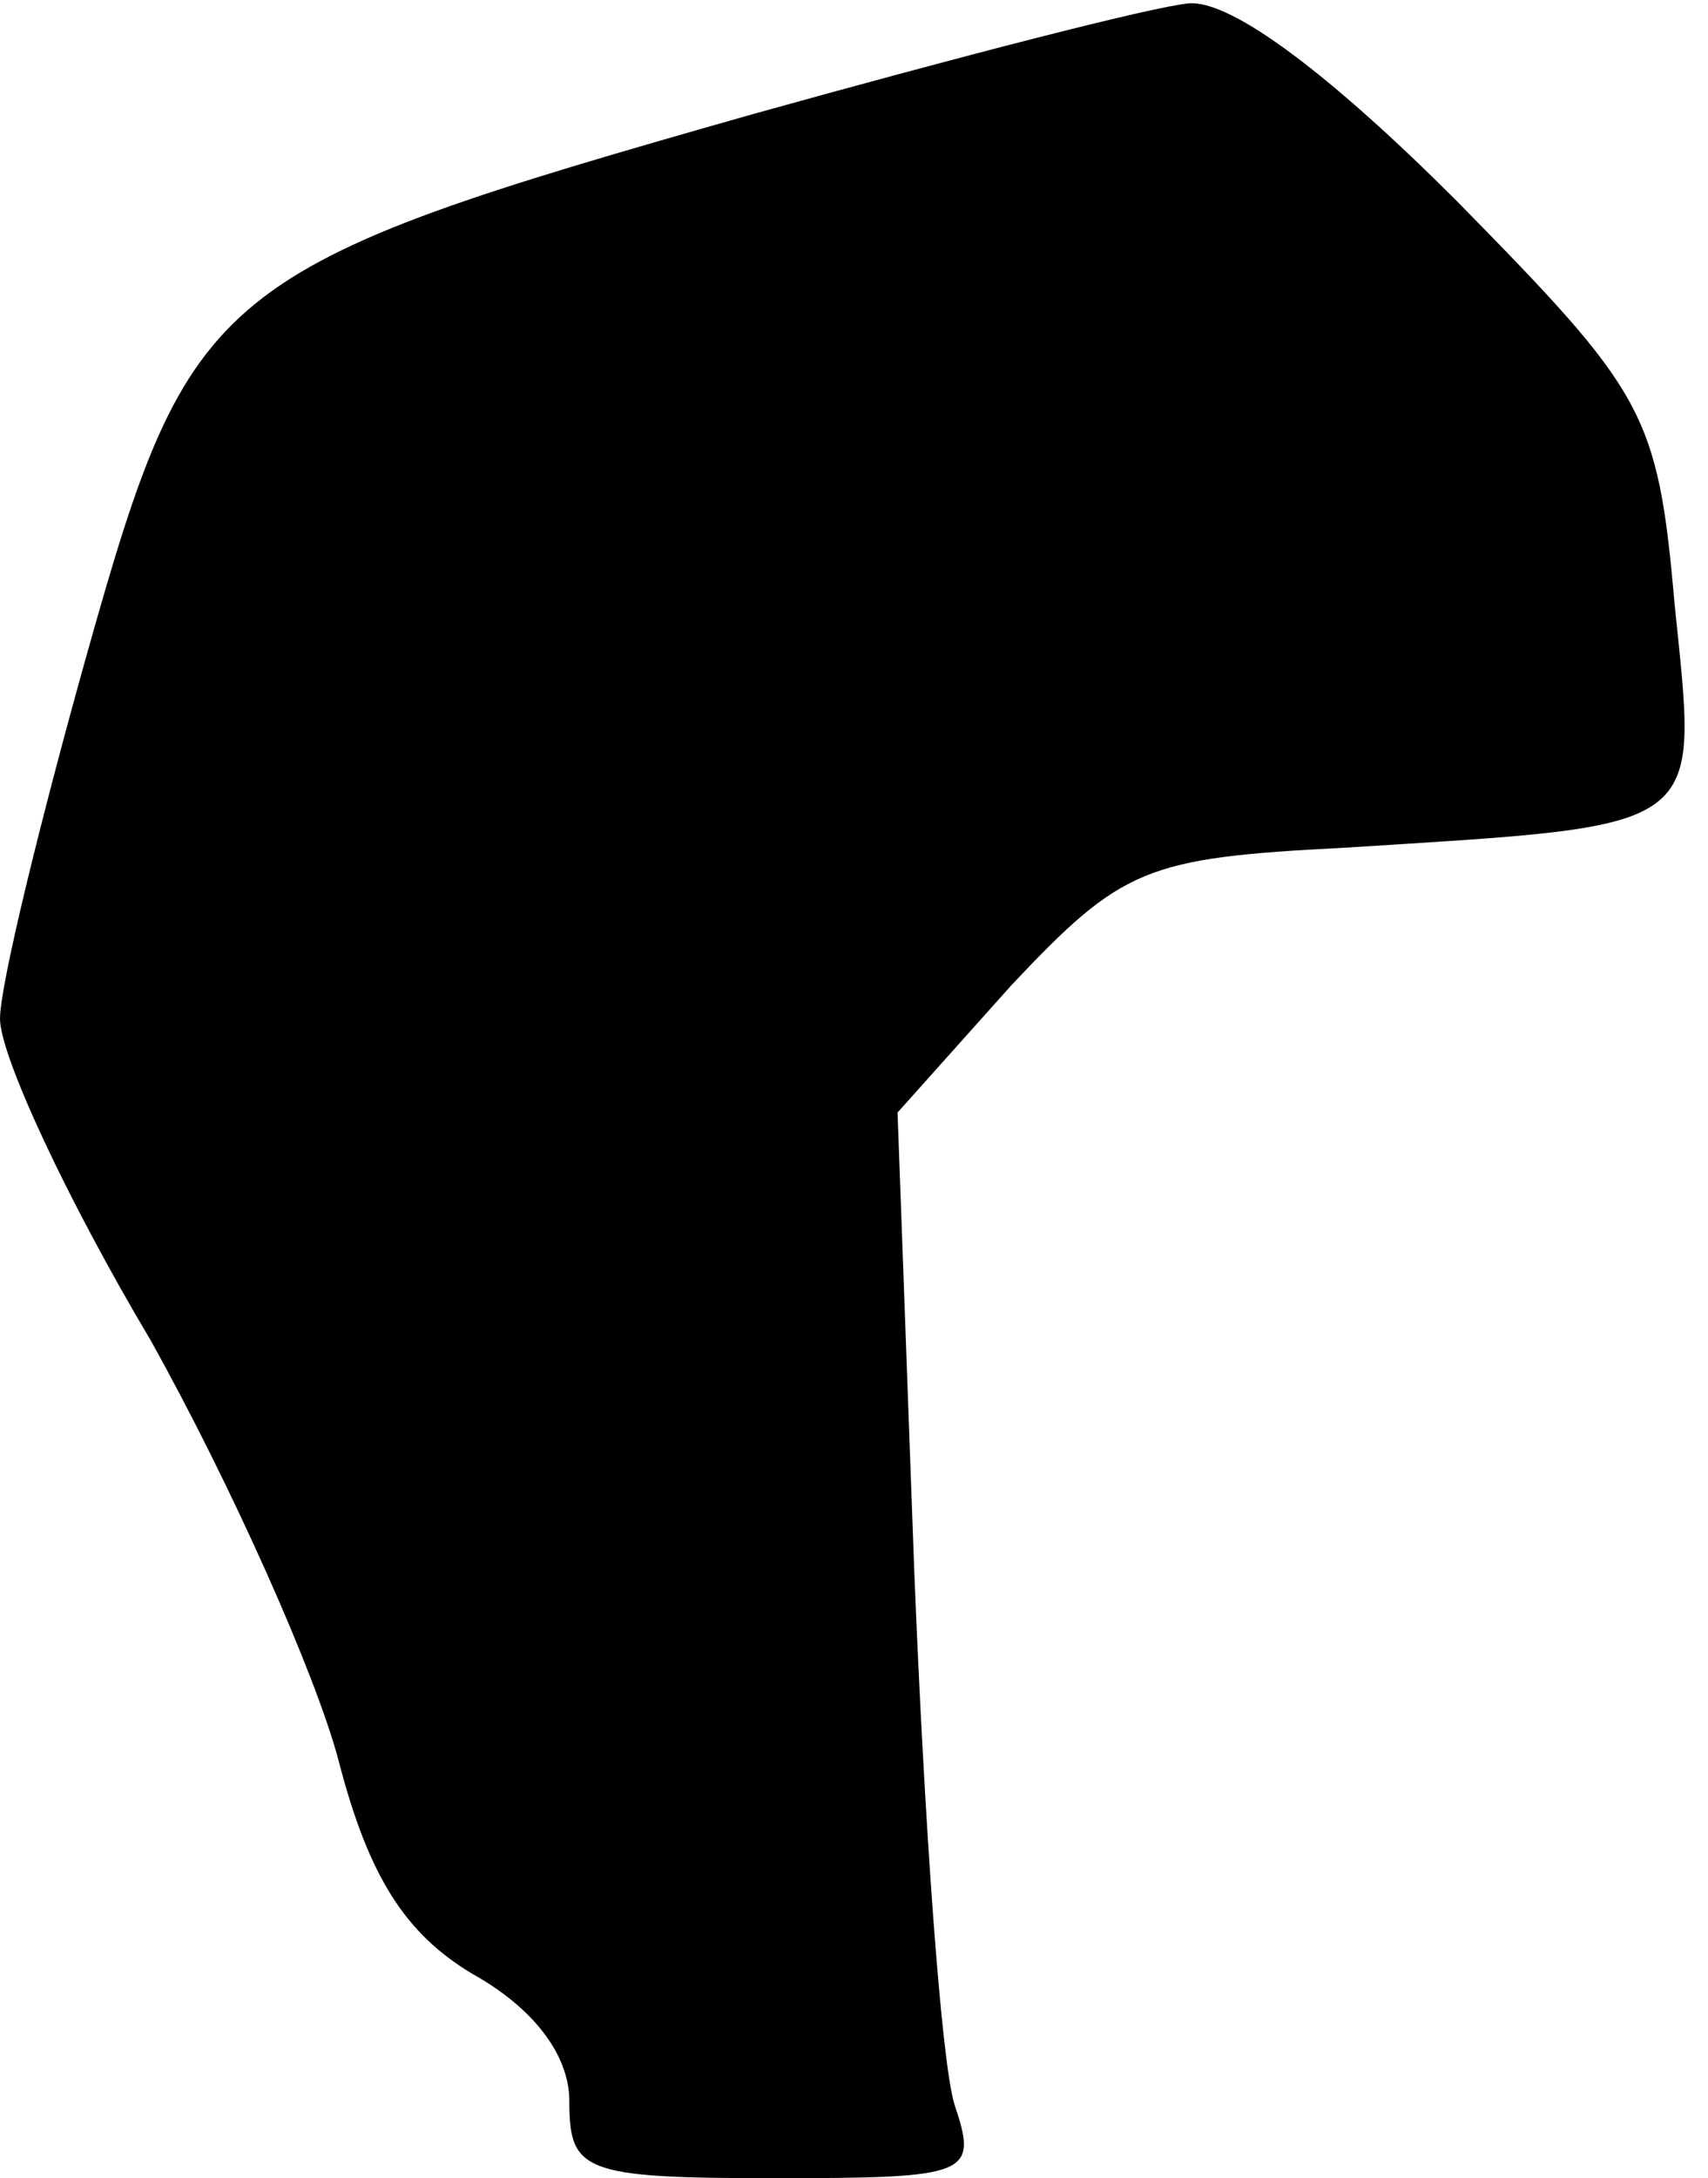<?xml version="1.0" standalone="no"?>
<!DOCTYPE svg PUBLIC "-//W3C//DTD SVG 20010904//EN"
 "http://www.w3.org/TR/2001/REC-SVG-20010904/DTD/svg10.dtd">
<svg version="1.0" xmlns="http://www.w3.org/2000/svg"
 width="51pt" height="65pt" viewBox="0 0 51 65"
 preserveAspectRatio="xMidYMid meet">
<g transform="translate(0,65) scale(0.1,-0.1)"
fill="#000000" stroke="none">
<path fill="#000000" stroke="none" d="M225 616 c-162 -46 -168 -51 -199 -161
-14 -50 -26 -99 -26 -109 0 -11 20 -54 45 -96 24 -43 49 -99 56 -125 9 -35 20
-52 40 -64 18 -10 29 -24 29 -38 0 -21 4 -23 61 -23 59 0 61 1 54 22 -4 13 -9
84 -12 159 l-5 137 34 38 c33 35 40 38 99 41 110 7 106 4 99 73 -5 57 -9 63
-65 120 -37 37 -67 60 -80 59 -11 -1 -69 -16 -130 -33z"/>
</g>
</svg>
